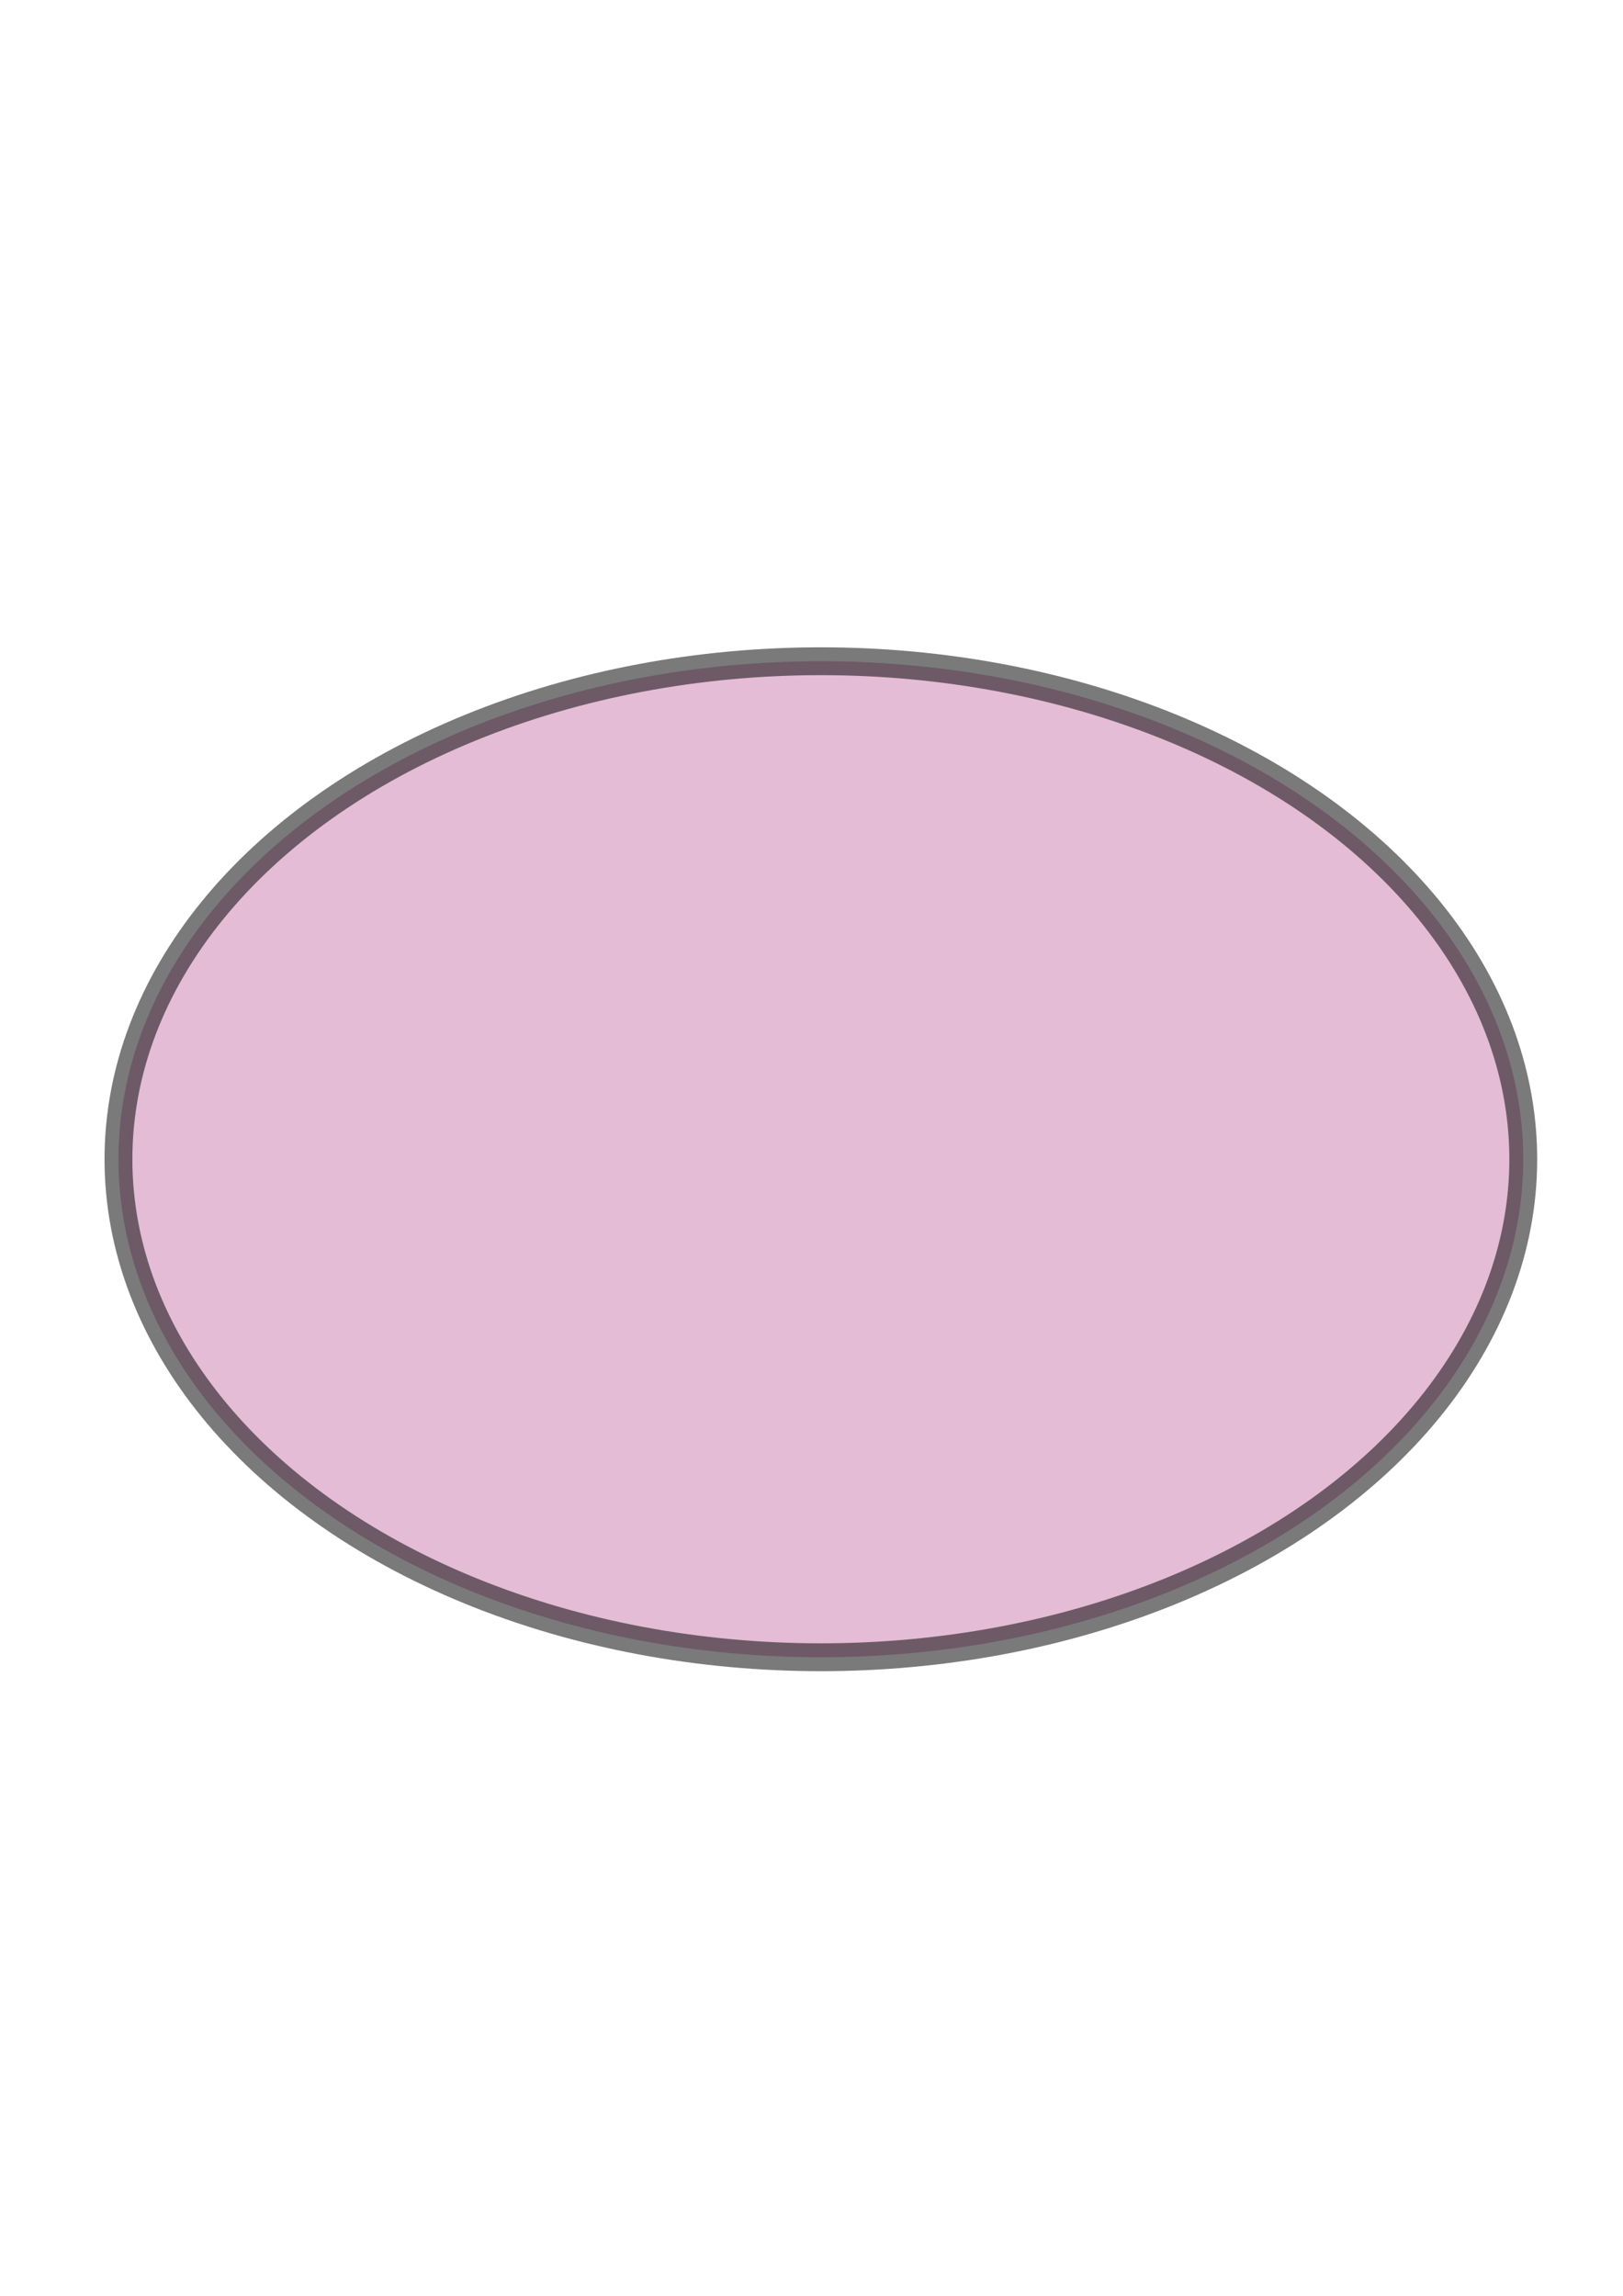 <?xml version="1.0" encoding="UTF-8" standalone="no"?>
<!-- Created with Inkscape (http://www.inkscape.org/) -->

<svg
   xmlns:dc="http://purl.org/dc/elements/1.1/"
   xmlns:cc="http://creativecommons.org/ns#"
   xmlns:rdf="http://www.w3.org/1999/02/22-rdf-syntax-ns#"
   xmlns:svg="http://www.w3.org/2000/svg"
   xmlns="http://www.w3.org/2000/svg"
   xmlns:sodipodi="http://sodipodi.sourceforge.net/DTD/sodipodi-0.dtd"
   xmlns:inkscape="http://www.inkscape.org/namespaces/inkscape"
   width="210mm"
   height="297mm"
   viewBox="0 0 210 297"
   version="1.1"
   id="svg8"
   sodipodi:docname="cortElip.svg"
   inkscape:export-filename="/home/daniel/progAvancada/Unidade 3/Projeto Escultor/Imagens/cortaElip.png"
   inkscape:export-xdpi="96"
   inkscape:export-ydpi="96"
   inkscape:version="0.92.5 (2060ec1f9f, 2020-04-08)">
  <defs
     id="defs2">
    <inkscape:perspective
       sodipodi:type="inkscape:persp3d"
       inkscape:vp_x="-368.90475 : 586.20626 : 1"
       inkscape:vp_y="0 : 3779.5275 : 0"
       inkscape:vp_z="424.79606 : 586.20626 : 1"
       inkscape:persp3d-origin="27.945647 : 399.11965 : 1"
       id="perspective880" />
    <inkscape:perspective
       sodipodi:type="inkscape:persp3d"
       inkscape:vp_x="196.54761 : 661.04555 : 1"
       inkscape:vp_y="0 : 3779.5275 : 0"
       inkscape:vp_z="990.24842 : 661.04555 : 1"
       inkscape:persp3d-origin="593.39801 : 473.95894 : 1"
       id="perspective878" />
    <inkscape:perspective
       sodipodi:type="inkscape:persp3d"
       inkscape:vp_x="-83.910709 : 78.652978 : 1"
       inkscape:vp_y="0 : 819.03304 : 0"
       inkscape:vp_z="282.57143 : 91.712912 : 1"
       inkscape:persp3d-origin="-31.071424 : 51.73214 : 1"
       id="perspective834" />
  </defs>
  <sodipodi:namedview
     id="base"
     pagecolor="#ffffff"
     bordercolor="#666666"
     borderopacity="1.0"
     inkscape:pageopacity="0.0"
     inkscape:pageshadow="2"
     inkscape:zoom="0.35"
     inkscape:cx="69.056233"
     inkscape:cy="467.41904"
     inkscape:document-units="mm"
     inkscape:current-layer="layer1"
     showgrid="false"
     inkscape:window-width="1294"
     inkscape:window-height="704"
     inkscape:window-x="72"
     inkscape:window-y="27"
     inkscape:window-maximized="1" />
  <g
     inkscape:label="Camada 1"
     inkscape:groupmode="layer"
     id="layer1">
    <ellipse
       style="opacity:0.521;fill:#a31a71;fill-opacity:0.555;stroke:#000000;stroke-width:3.603;stroke-miterlimit:4;stroke-dasharray:none;stroke-opacity:1"
       id="path896"
       cx="106.211"
       cy="149.967"
       rx="90.884"
       ry="64.426"
       inkscape:export-xdpi="97.224335"
       inkscape:export-ydpi="97.224335" />
  </g>
</svg>
